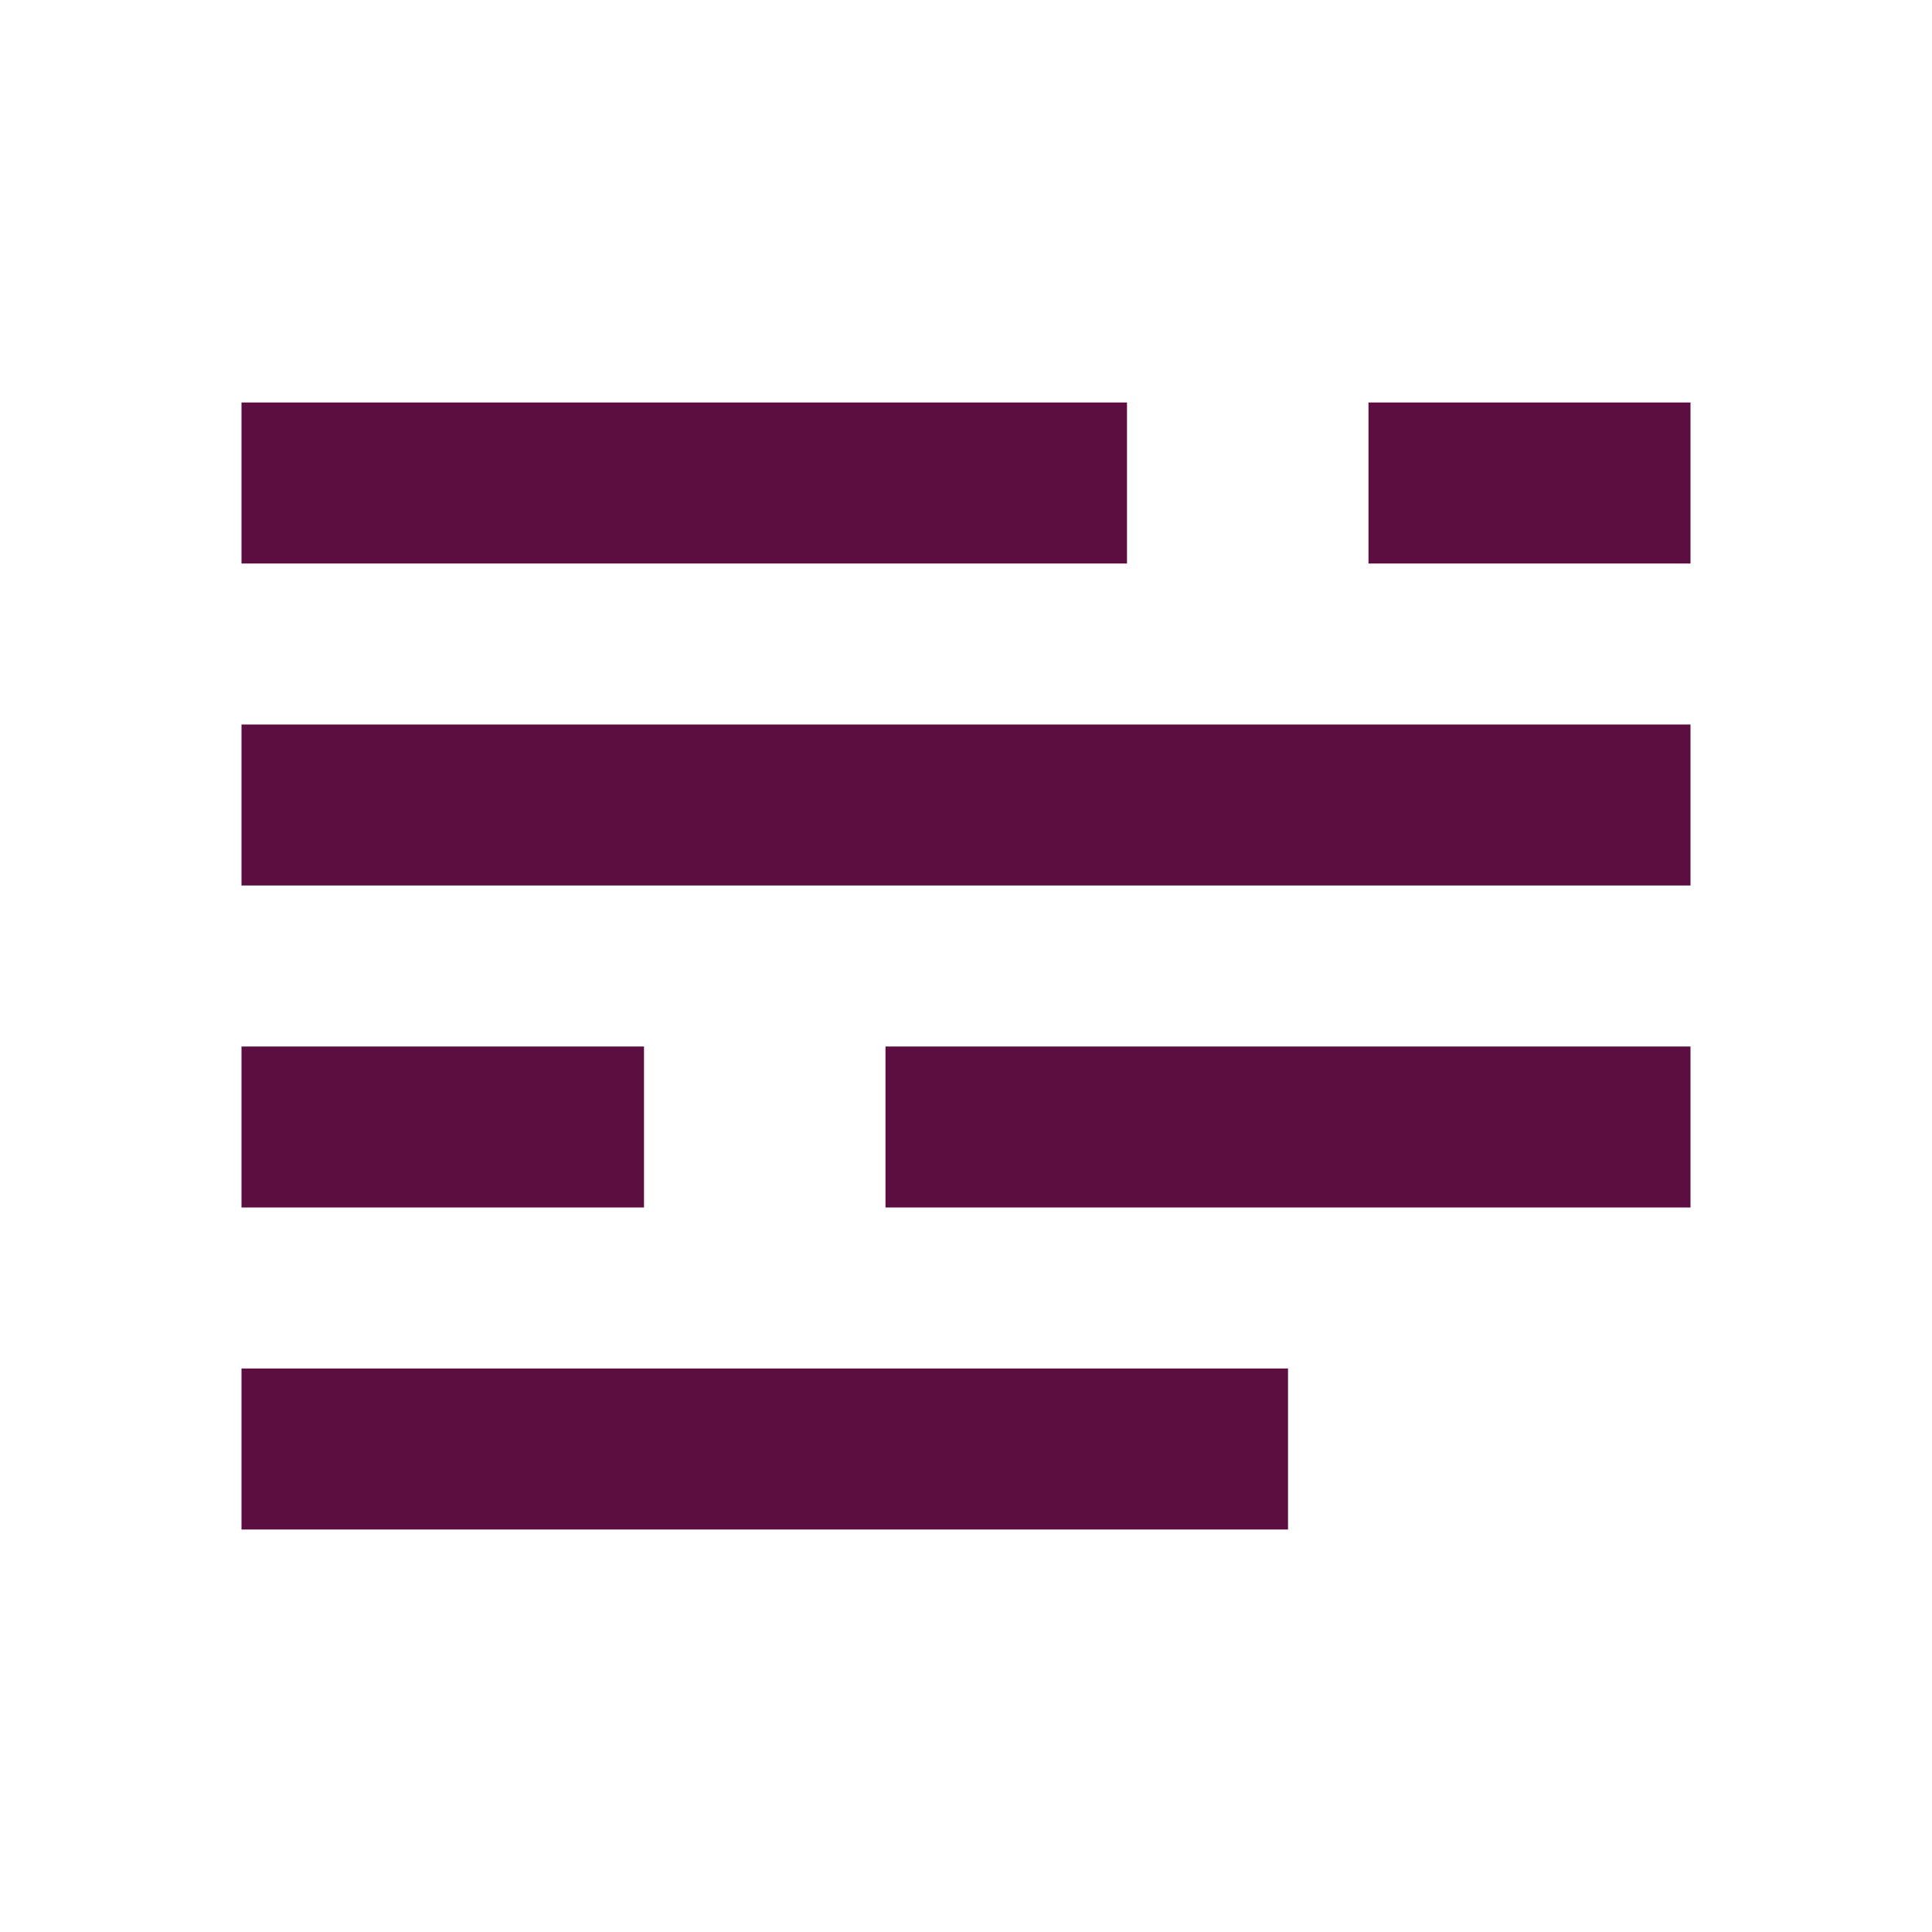 <svg width="40" height="40" viewBox="0 0 40 40" fill="none" xmlns="http://www.w3.org/2000/svg">
<path d="M26.667 31.667H5V28.333H26.667V31.667ZM35 15H5V18.333H35V15ZM5 8.333V11.667H23.333V8.333H5ZM28.333 8.333V11.667H35V8.333H28.333ZM18.333 21.667V25H35V21.667H18.333ZM5 21.667V25H13.333V21.667H5Z" fill="#5D0E41"/>
</svg>
